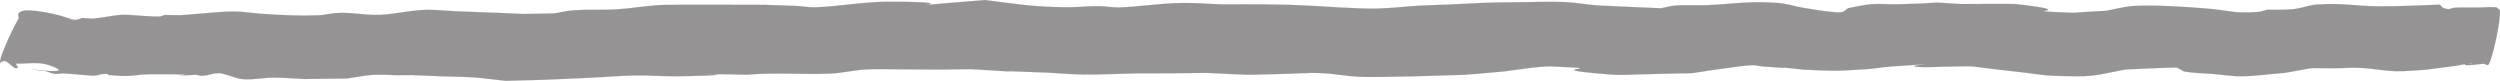 <?xml version="1.0" encoding="UTF-8" standalone="no"?>
<!-- Created with Inkscape (http://www.inkscape.org/) -->

<svg
   xmlns:dc="http://purl.org/dc/elements/1.1/"
   xmlns:cc="http://creativecommons.org/ns#"
   xmlns:rdf="http://www.w3.org/1999/02/22-rdf-syntax-ns#"
   xmlns:svg="http://www.w3.org/2000/svg"
   xmlns="http://www.w3.org/2000/svg"
   xmlns:sodipodi="http://sodipodi.sourceforge.net/DTD/sodipodi-0.dtd"
   xmlns:inkscape="http://www.inkscape.org/namespaces/inkscape"
   width="4452.558"
   height="144.031"
   id="svg5431"
   version="1.1"
   inkscape:version="0.48.5 r10040"
   sodipodi:docname="New document 2">
  <defs
     id="defs5433" />
  <sodipodi:namedview
     id="base"
     pagecolor="#ffffff"
     bordercolor="#666666"
     borderopacity="1.0"
     inkscape:pageopacity="0.0"
     inkscape:pageshadow="2"
     inkscape:zoom="0.061871843"
     inkscape:cx="2498.9571"
     inkscape:cy="-58.896259"
     inkscape:document-units="px"
     inkscape:current-layer="layer1"
     showgrid="false"
     fit-margin-top="0"
     fit-margin-left="0"
     fit-margin-right="0"
     fit-margin-bottom="0"
     inkscape:window-width="481"
     inkscape:window-height="412"
     inkscape:window-x="504"
     inkscape:window-y="298"
     inkscape:window-maximized="0" />
  <g
     inkscape:label="Layer 1"
     inkscape:groupmode="layer"
     id="layer1"
     transform="translate(1851.288,-460.344)">
    <path
       style="opacity:0.96;fill:#918f90;fill-opacity:1;stroke:#918f90;stroke-width:0.221;stroke-miterlimit:4;stroke-opacity:1;stroke-dasharray:none;stroke-dashoffset:0"
       id="path16708"
       d="m -1806.693,479.017 c 7.469,1.755 15.02,3.19 22.406,5.264 3.512,0.986 6.993,2.207 10.224,3.899 3.444,1.804 13.543,6.155 9.672,6.52 -17.659,1.664 -45.655,13.651 -53.156,-2.422 -12.3,-26.357 66.55,-5.732 71.763,-4.598 18.014,5.357 17.609,6.27 31.91,8.141 2.546,0.333 10.233,0.89 7.671,0.707 -6.915,-0.494 -13.8,-1.546 -20.732,-1.641 -2.852,-0.039 5.594,1.781 8.43,1.472 4.891,-0.534 9.481,-2.63 14.222,-3.945 6.819,0.297 13.655,1.443 20.458,0.89 16.509,-1.341 32.723,-5.552 49.256,-6.555 10.88,-0.66 21.773,1.098 32.662,1.587 11.607,0.521 23.213,1.783 34.827,1.441 3.013,-0.089 5.75,-1.814 8.624,-2.72 9.982,0.13 19.964,0.26 29.946,0.39 10.443,-0.854 20.878,-1.82 31.33,-2.563 20.712,-1.473 41.394,-4.114 62.158,-4.084 17.11,0.025 34.083,3.1 51.155,4.246 33.86,2.273 66.311,3.774 100.24,2.542 6.281,-0.228 12.469,-1.595 18.703,-2.393 30.454,-5.746 60.868,3.103 91.251,1.571 25.758,-1.299 51.113,-7.554 76.875,-8.763 19.36,-0.909 38.727,1.66 58.094,2.428 145.322,5.768 -13.187,-0.842 120.787,4.816 18.123,-0.353 36.247,-0.705 54.37,-1.058 11.519,-1.865 22.913,-4.84 34.558,-5.596 25.143,-1.634 50.422,-0.053 75.574,-1.56 27.063,-1.621 53.871,-6.637 80.957,-7.815 20.337,-0.884 145.894,-0.356 180.246,-0.257 20.122,0.671 40.256,1.046 60.366,2.014 10.569,0.509 21.074,2.719 31.651,2.417 39.485,-1.126 89.781,-9.978 128.986,-9.95 197.822,0.14 -77.323,16.795 174.39,-2.975 60.109,7.399 84.021,12.156 143.204,12.837 19.922,0.229 39.813,-2.093 59.737,-2.028 12.287,0.04 24.509,2.823 36.787,2.342 34.802,-1.364 69.376,-6.845 104.189,-7.869 26.476,-0.779 52.95,1.646 79.425,2.469 24.366,-0.018 48.734,-0.303 73.099,-0.055 21.136,0.215 42.274,0.602 63.394,1.444 38.195,1.524 99.566,6.76 137.541,6.015 25.18,-0.494 50.238,-3.68 75.383,-5.102 16.145,-0.913 32.317,-1.269 48.476,-1.904 70.108,-3.284 64.964,-3.75 131.177,-4.344 26.712,-0.239 53.448,-1.339 80.138,-0.236 19.238,0.795 38.259,4.486 57.46,5.921 9.714,0.726 102.755,4.624 113.73,5.093 8.973,-1.658 17.815,-4.35 26.919,-4.975 17.496,-1.2 35.085,0.171 52.61,-0.481 51.181,-1.903 72.179,-7.783 127.379,-4.089 15.879,1.063 31.239,6.111 46.918,8.842 12.248,2.134 24.568,3.834 36.852,5.751 10.406,0.64 20.867,3.171 31.217,1.919 4.439,-0.537 7.598,-4.716 11.398,-7.075 13.74,-2.364 27.323,-5.989 41.221,-7.091 15.572,-1.235 31.246,0.477 46.863,0.106 102.557,-2.44 36.475,-4.895 112.843,-0.441 8.52,-0.029 93.73,-0.401 97.154,-0.014 133.168,15.056 -21.102,10.807 100.827,15.549 5.924,0.23 11.832,-0.762 17.751,-1.098 14.368,-0.814 28.74,-1.567 43.11,-2.35 15.025,-2.779 29.862,-6.905 45.074,-8.338 33.401,-3.147 103.662,1.771 130.803,4.005 49.199,4.05 45.908,9.209 93.64,6.391 5.93,-0.35 11.572,-2.688 17.359,-4.031 15.466,-0.339 31.011,0.584 46.398,-1.018 14.391,-1.499 28.175,-7.338 42.615,-8.252 48.074,-3.044 64.812,2.791 107.8,3.212 33.369,0.327 76.948,-1.703 110.66,-2.99 1.923,1.913 3.216,4.818 5.767,5.74 14.027,5.067 11.026,0.084 22.462,-0.385 13.087,-0.536 26.197,-0.008 39.292,-0.233 38.706,-0.665 -2.718,-1.107 32.837,-0.459 1.679,1.227 3.358,2.454 5.037,3.681 7.031,1.456 -13.566,100.894 -20.598,99.438 l 0,0 c -2.386,-0.865 -4.773,-1.73 -7.159,-2.595 -0.911,0.101 -30.501,3.851 -32.196,2.233 -3.088,-2.946 8.536,-1.525 12.313,-3.513 2.387,-1.256 -5.337,0.791 -7.997,1.241 -42.581,7.207 12.314,-0.963 -73.995,10.646 -18.154,0.911 -36.291,3.206 -54.461,2.733 -19.782,-0.515 -39.336,-4.551 -59.091,-5.691 -24.663,-1.422 -28.731,0.424 -47.238,0.475 -60.726,0.169 -26.34,-2.901 -90.433,8.072 -25.913,2.062 -51.746,5.799 -77.738,6.185 -17.4,0.258 -34.688,-2.831 -52.031,-4.261 -16.283,-1.342 -32.752,-1.244 -48.846,-4.056 -5.826,-1.018 -10.284,-6.735 -16.171,-7.302 -4.071,-0.392 -87.401,3.388 -90.203,3.51 -60.361,11.848 -54.035,13.465 -127.267,11.235 -17.77,-0.541 -35.353,-3.793 -53.022,-5.766 -16.245,-1.814 -32.481,-3.702 -48.717,-5.593 -61.344,-7.144 -29.421,-5.535 -90.711,-4.962 -13.266,0.285 -26.532,1.175 -39.797,0.854 -59.551,-1.438 74.501,-10.017 -57.675,-1.029 -14.729,1.002 -29.304,3.775 -44.036,4.735 -61.995,4.04 -58.691,3.05 -110.979,0.836 -88.762,-9.145 14.034,0.796 -71.838,-5.544 -7.001,-0.517 -13.914,-2.709 -20.927,-2.377 -16.369,0.774 -32.589,3.518 -48.833,5.675 -93.513,12.415 -15.336,6.703 -139.502,10.402 -21.088,0.165 -42.24,2.148 -63.263,0.494 -148.685,-11.697 23.678,-9.089 -105.518,-14.39 -21.57,-0.885 -70.219,7.352 -83.568,8.761 -23.683,2.5 -47.452,4.105 -71.178,6.158 -26.89,0.774 -149.451,5.115 -186.029,3.577 -23.441,-0.985 -46.62,-5.789 -70.063,-6.709 -21.153,-0.83 -42.327,0.971 -63.49,1.467 -90.791,2.126 -43.747,2.598 -138.668,-1.737 -25.84,0.257 -51.678,0.594 -77.519,0.772 -15.123,0.104 -30.248,-0.154 -45.37,0.071 -32.643,0.487 -65.273,2.346 -97.919,2.066 -22.047,-0.189 -44.023,-2.549 -66.051,-3.474 -142.518,-5.98 8.122,2.372 -134.099,-6.106 -79.972,1.241 -17.973,0.587 -118.358,0.448 -22.906,-0.032 -45.849,-1.185 -68.72,0.092 -20.818,1.163 -41.308,6.192 -62.133,7.219 -49.48,2.44 -99.154,-2.445 -148.605,2.143 -253.108,-4.148 76.409,-0.895 -119.617,2.764 -26.949,0.503 -53.898,-1.864 -80.849,-1.444 -25.073,0.391 -50.08,2.693 -75.128,3.875 -94.605,4.464 -75.01,3.592 -155.09,5.704 -19.095,-2.028 -38.131,-4.728 -57.286,-6.084 -18.872,-1.336 -37.817,-1.282 -56.723,-1.989 -108.006,-4.039 -19.537,-1.789 -79.368,-2.038 -14.656,-0.061 -29.342,-1.454 -43.966,-0.478 -15.115,1.009 -29.994,4.276 -44.991,6.414 -25.468,0.316 -50.935,0.632 -76.403,0.947 -18.31,-0.836 -36.6,-2.56 -54.929,-2.507 -17.914,0.052 -35.812,4.25 -53.669,2.821 -13.528,-1.083 -26.064,-7.746 -39.399,-10.271 -14.332,-2.713 -29.773,8.456 -43.696,2.361 -88.886,4.427 54.544,-1.812 -87.721,-0.773 -12.455,0.091 -24.794,2.748 -37.247,2.973 -11.009,0.199 -21.992,-1.134 -32.988,-1.701 0.135,-0.609 1.023,-1.741 0.405,-1.827 -4.023,-0.559 -8.123,0.127 -12.184,0.191 -3.612,0.882 -7.126,2.396 -10.836,2.647 -5.634,0.382 -11.289,-0.381 -16.923,-0.765 -13.32,-0.908 -26.593,-2.547 -39.932,-3.109 -5.077,-0.214 -10.189,1.471 -15.225,0.787 -5.733,-0.779 -11.059,-3.406 -16.589,-5.109 -4.012,-0.406 -8.024,-0.812 -12.036,-1.218 -51.685,-7.159 83.487,12.931 17.294,-9.576 -18.392,-6.254 -38.819,-1.616 -58.228,-2.424 0.97,2.64 5.585,7.056 2.909,7.92 -9.987,3.227 -18.355,-21.199 -30.113,-9.196 -6.593,-3.097 37.21,-96.335 43.803,-93.237 z"
       inkscape:connector-curvature="0" />
  </g>
</svg>
